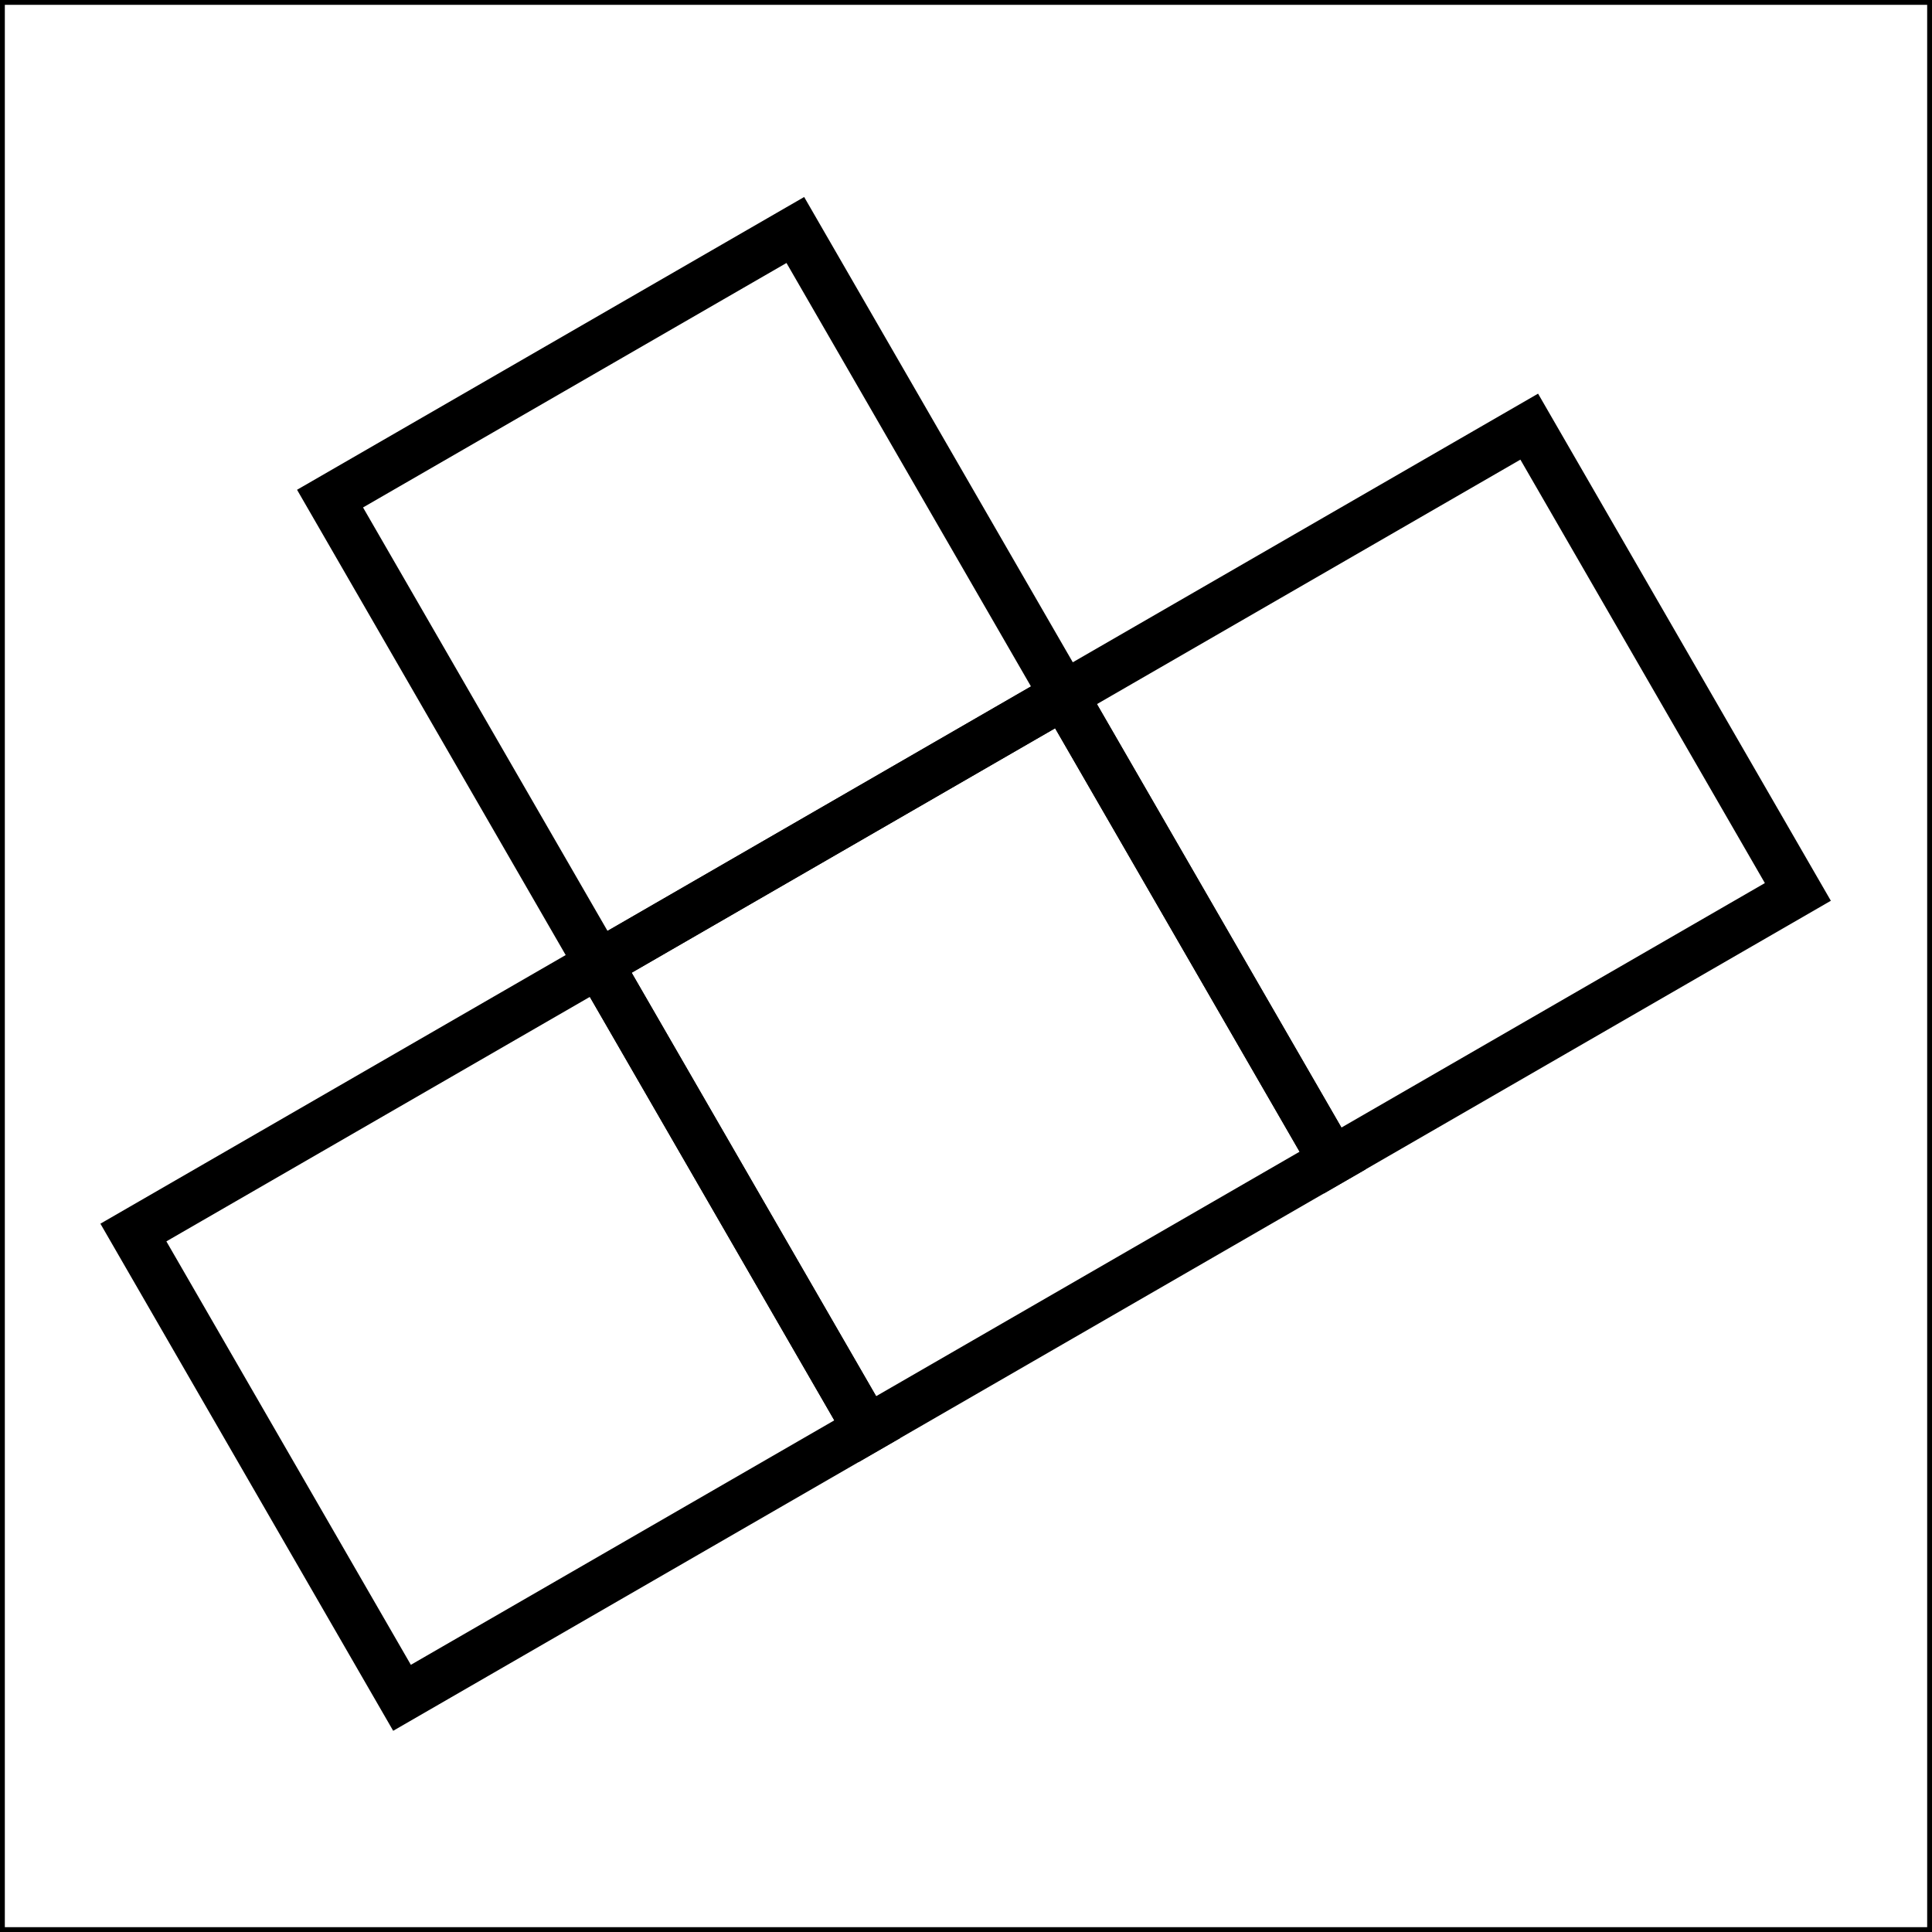<svg width="400" height="400" viewBox="0 0 400 400" fill="none" xmlns="http://www.w3.org/2000/svg">
<rect x="123.948" y="199.565" width="111.234" height="111.234" transform="rotate(-30 123.948 199.565)" stroke="black" stroke-width="10"/>
<rect x="27.617" y="255.182" width="111.234" height="111.234" transform="rotate(-30 27.617 255.182)" stroke="black" stroke-width="10"/>
<rect x="68.332" y="103.234" width="111.234" height="111.234" transform="rotate(-30 68.332 103.234)" stroke="black" stroke-width="10"/>
<rect x="220.28" y="143.948" width="111.234" height="111.234" transform="rotate(-30 220.28 143.948)" stroke="black" stroke-width="10"/>
<rect x="0.5" y="0.5" width="399" height="399" stroke="black"/>
</svg>
